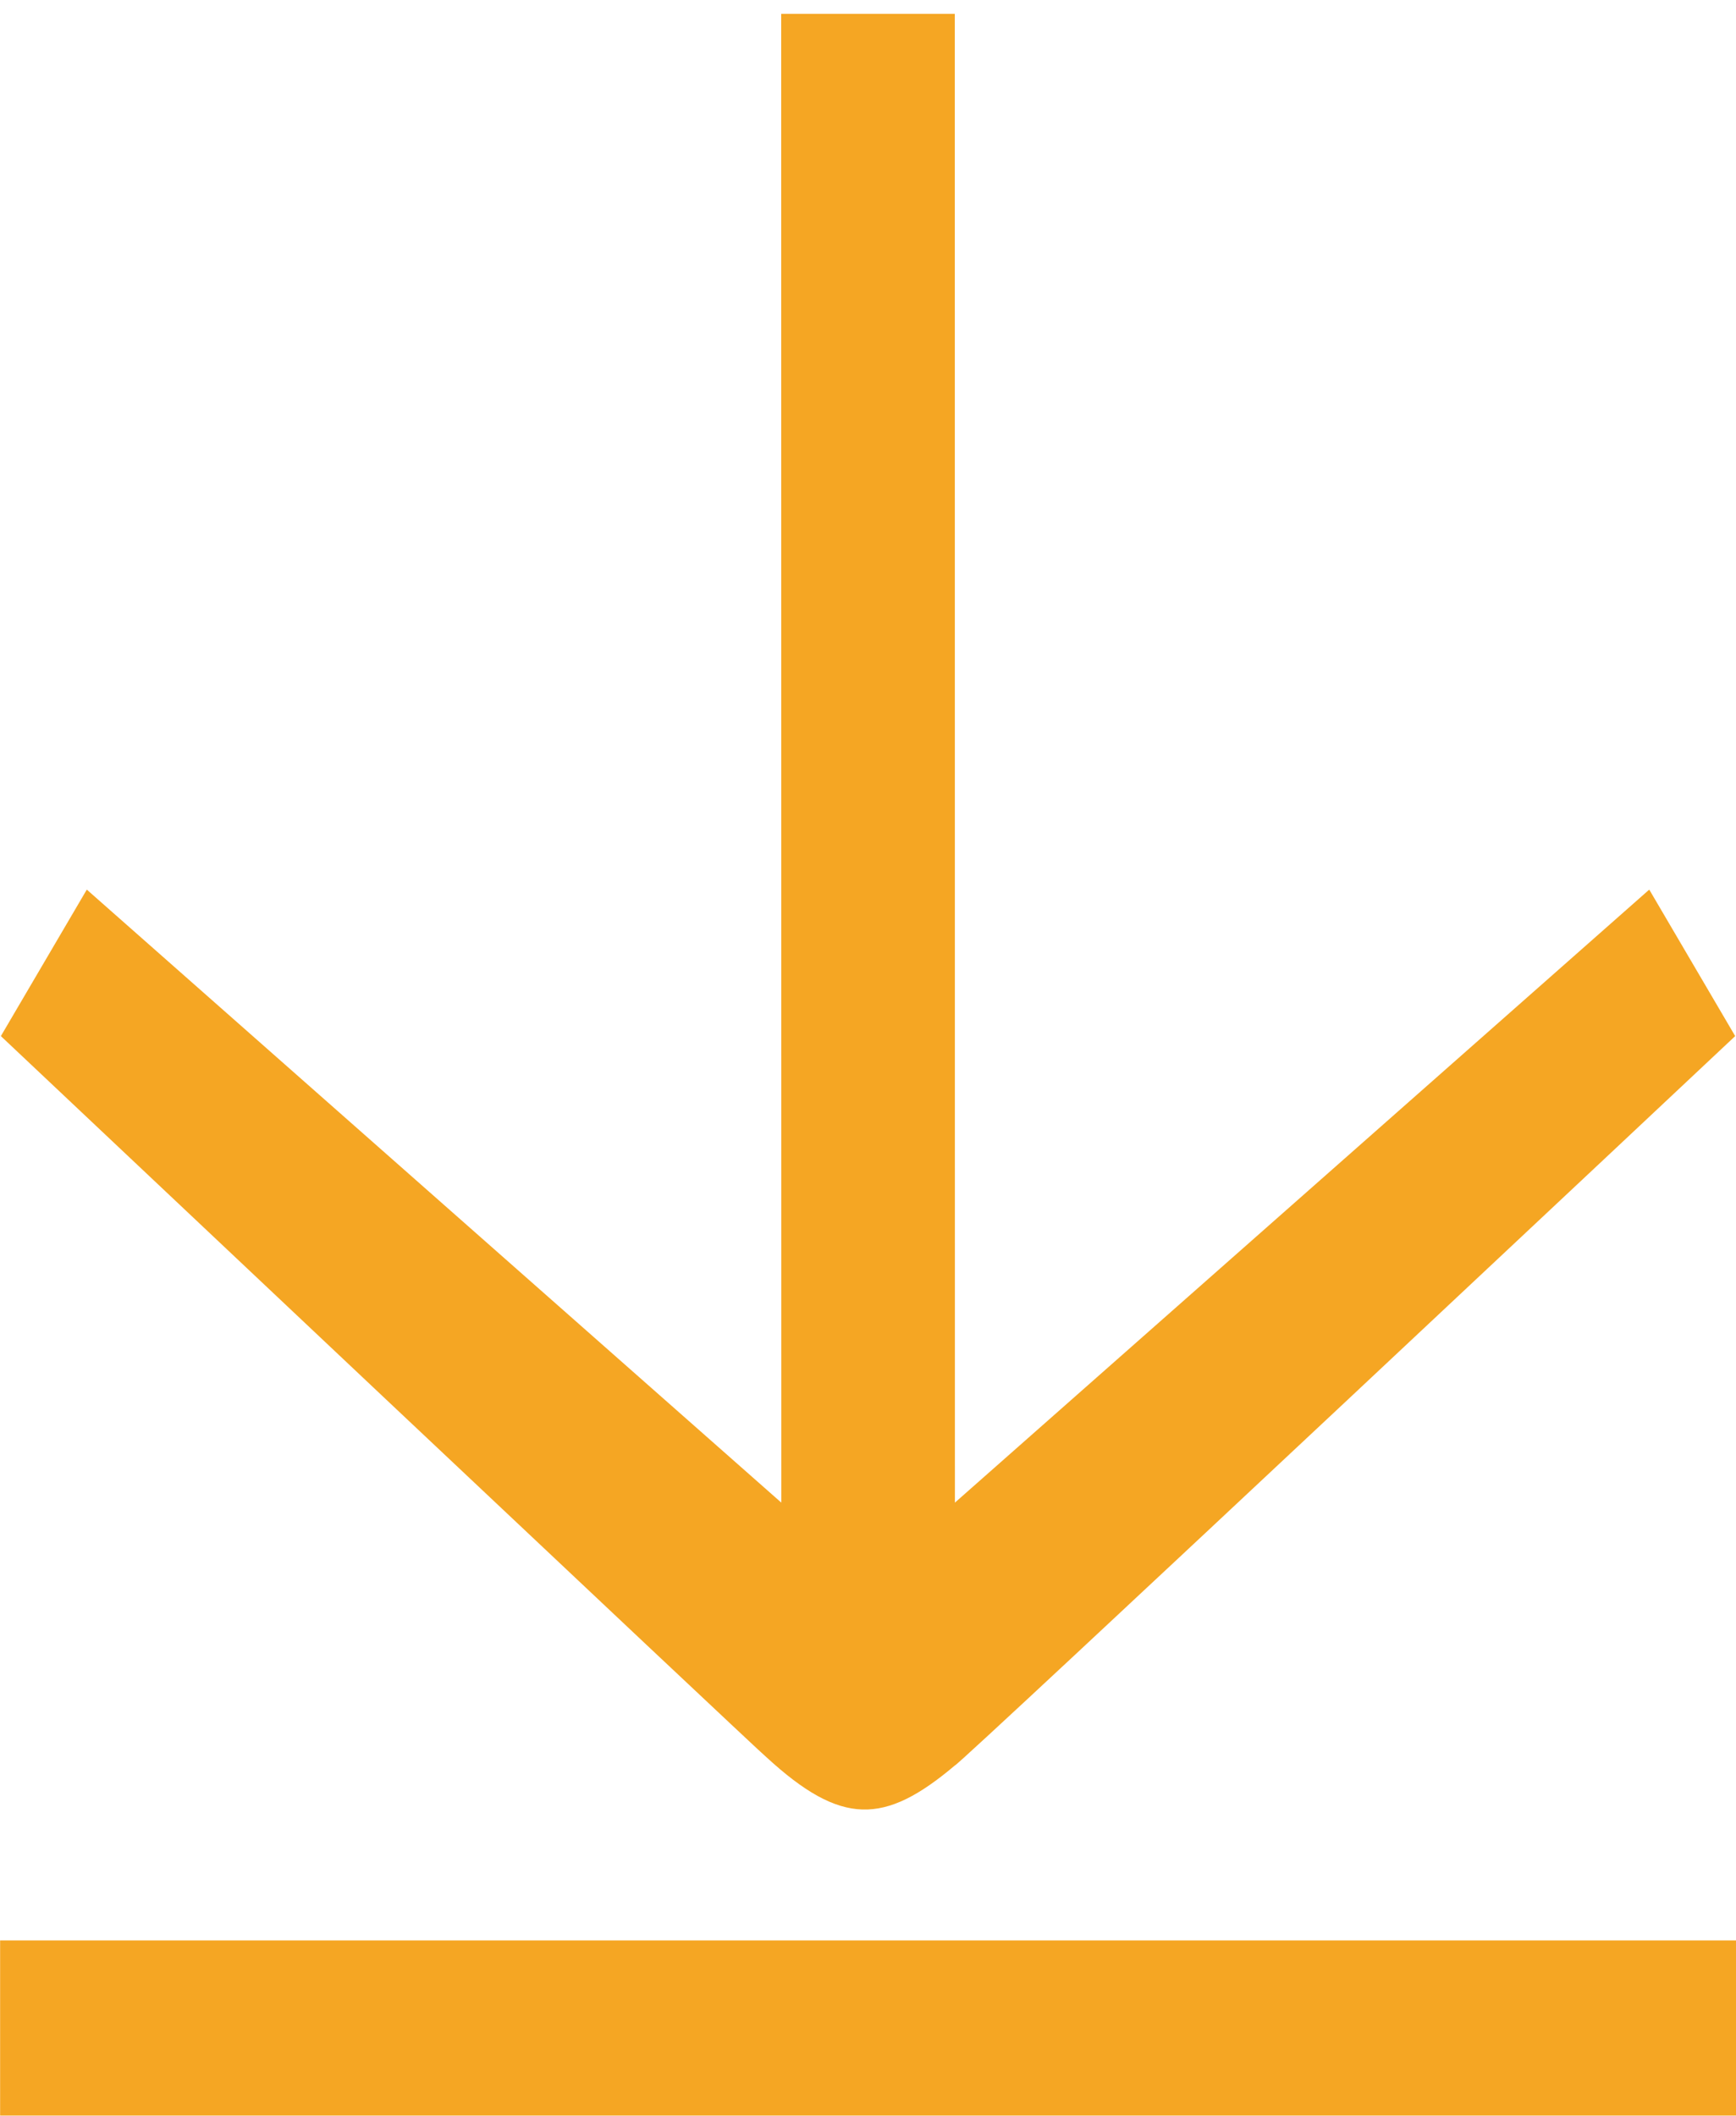 <?xml version="1.0" encoding="UTF-8" standalone="no"?>
<svg width="32px" height="39px" viewBox="0 0 32 39" version="1.1" xmlns="http://www.w3.org/2000/svg" xmlns:xlink="http://www.w3.org/1999/xlink">
    <!-- Generator: Sketch 39.1 (31720) - http://www.bohemiancoding.com/sketch -->
    <title>iconfont-xiazailiang</title>
    <desc>Created with Sketch.</desc>
    <defs></defs>
    <g id="Page-1" stroke="none" stroke-width="1" fill="none" fill-rule="evenodd">
        <g id="demo" transform="translate(-1154, -59)" fill="#F5A623">
            <g id="head" transform="translate(20, 11)">
                <g id="iconfont-xiazailiang" transform="translate(1134, 48)">
                    <path d="M0.002,38.994 L0.002,35.766 L32,35.766 L32,38.994 L0.002,38.994 L0.002,38.994 L0.002,38.994 Z M17.602,32.54 C16.303,33.637 15.51,33.66 14.125,32.386 C14.103,32.391 0.016,19.097 0.016,19.097 L1.6,16.397 L14.402,27.696 L14.4,0.256 L17.6,0.256 L17.602,27.696 L30.401,16.397 L31.985,19.097 C31.985,19.097 17.607,32.607 17.602,32.54 L17.602,32.54 L17.602,32.54 Z" id="Shape"></path>
                </g>
            </g>
        </g>
    </g>
</svg>